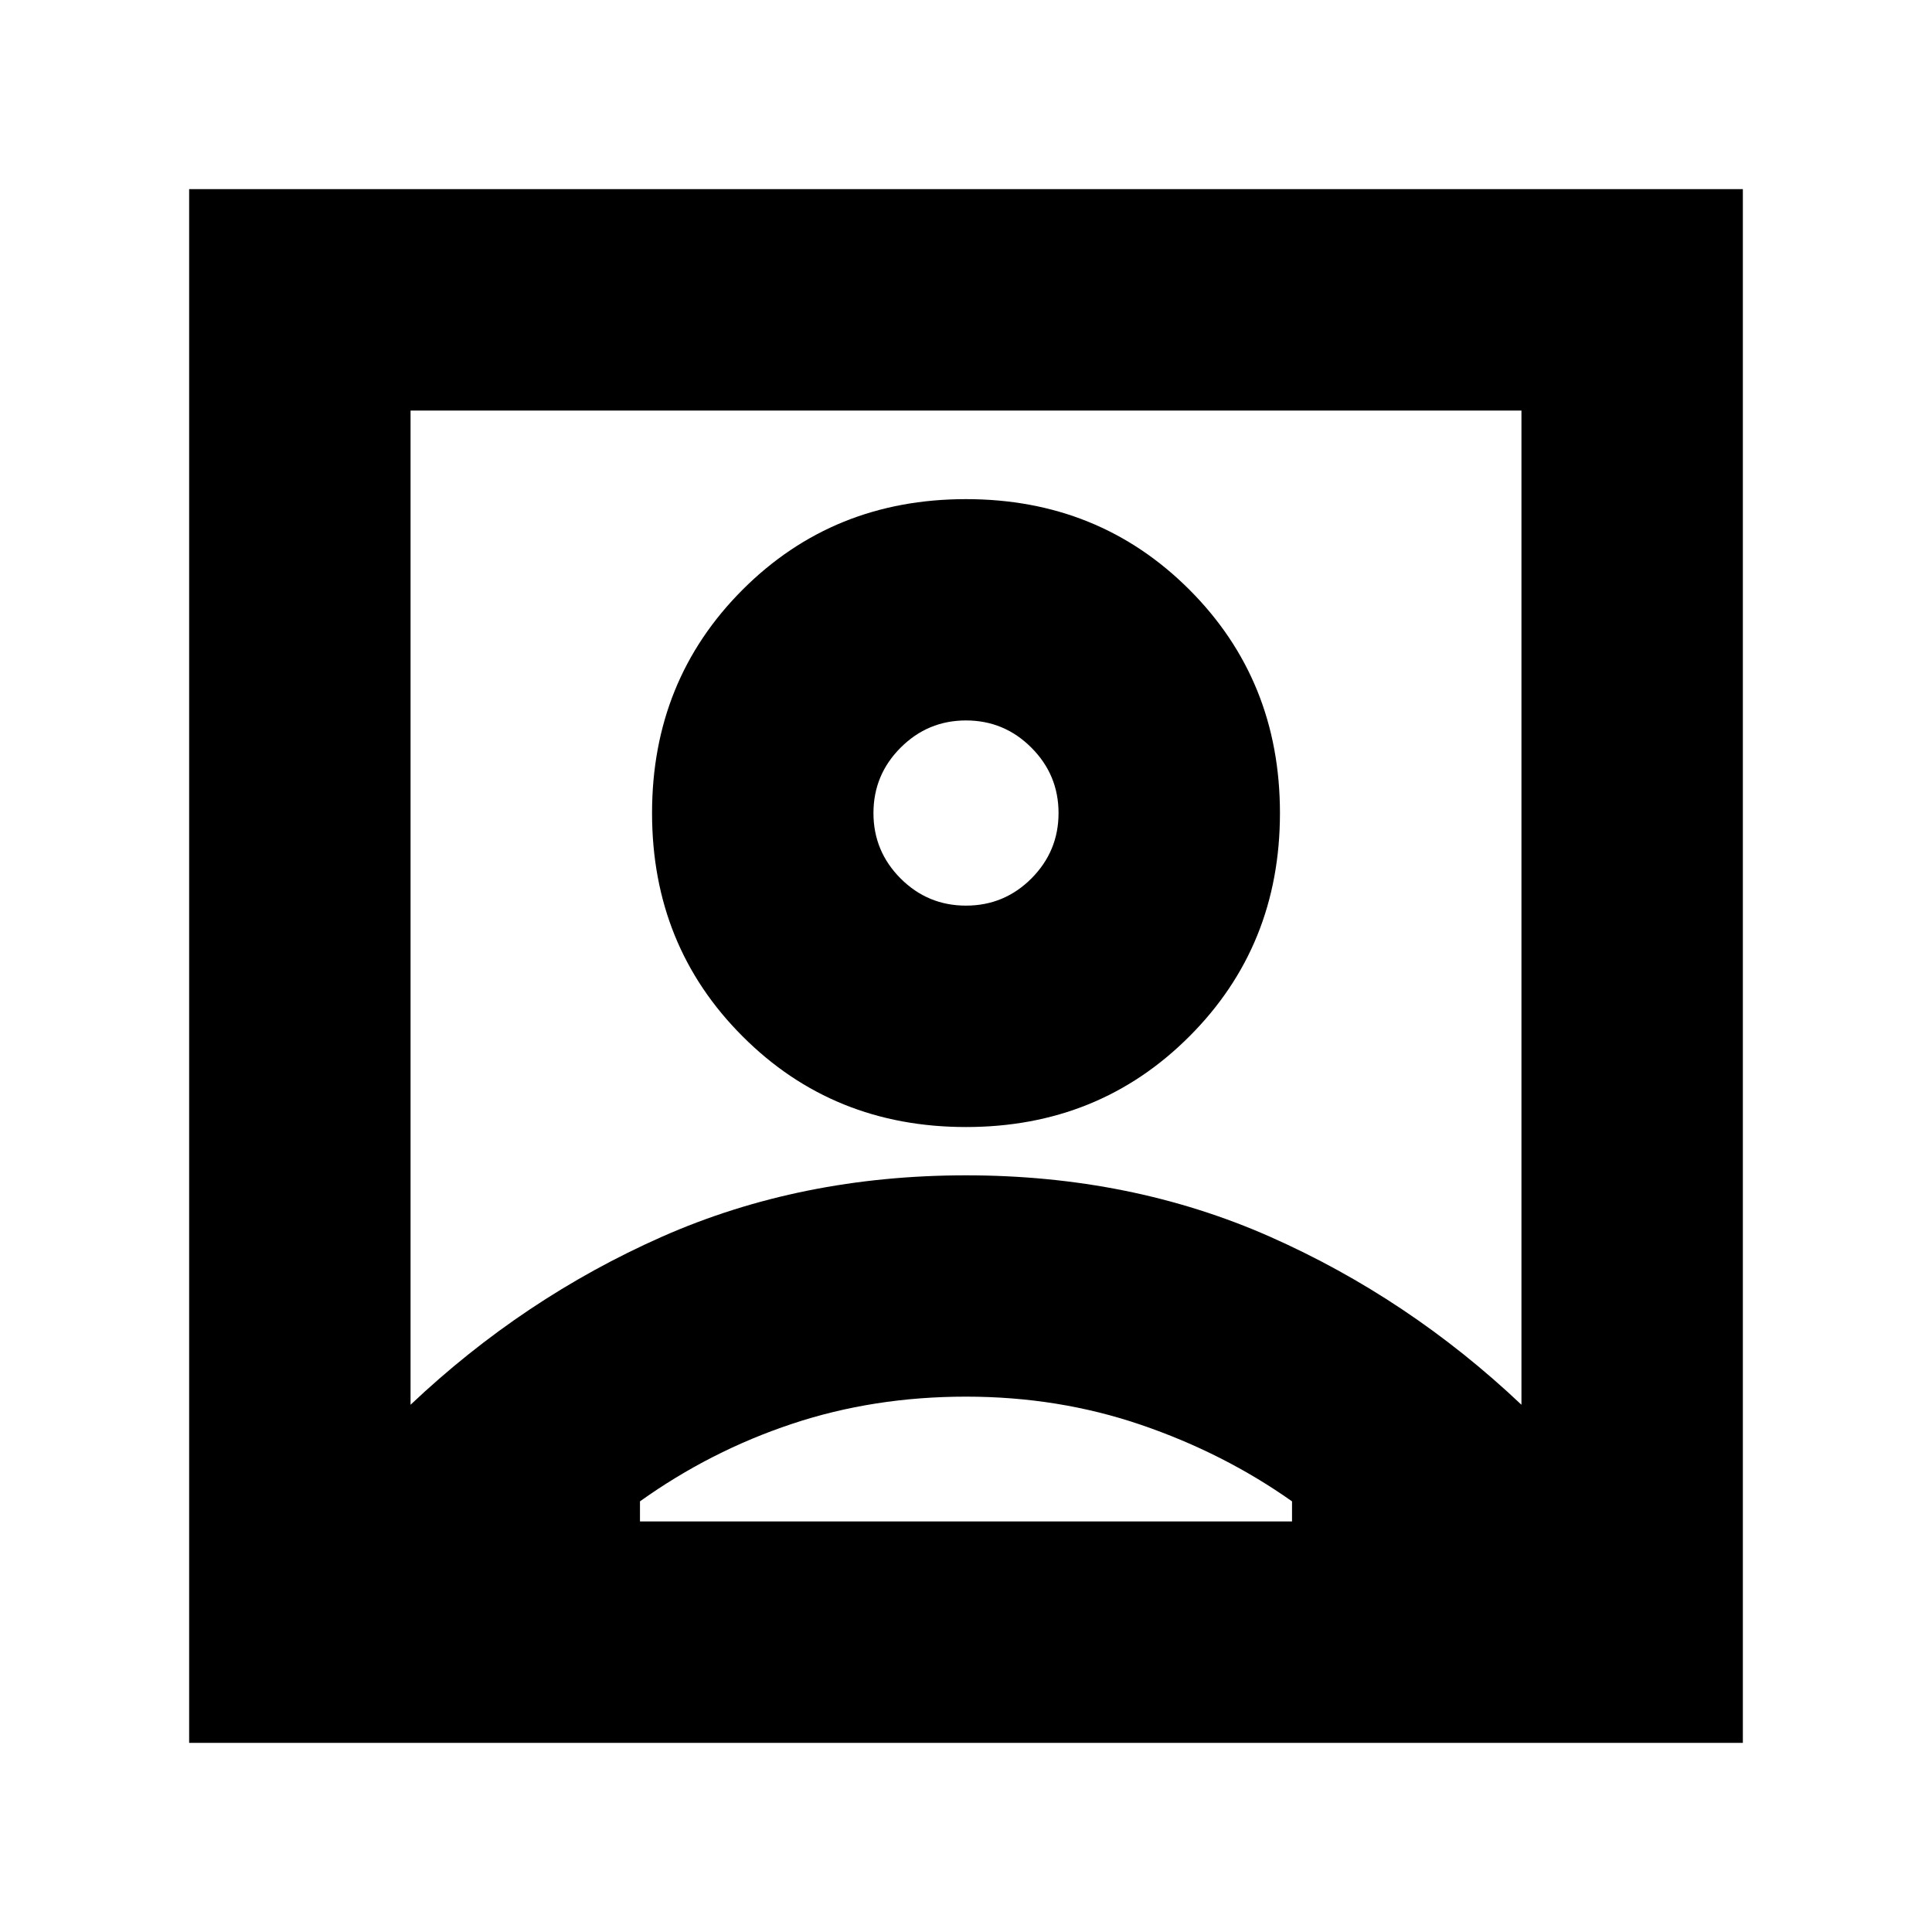 <svg xmlns="http://www.w3.org/2000/svg" height="20" width="20"><path d="M4.25 14.542q1.167-1.104 2.604-1.74 1.438-.635 3.146-.635t3.146.635q1.437.636 2.604 1.74V4.25H4.25ZM10 11.667q1.375 0 2.312-.938.938-.937.938-2.312 0-1.375-.938-2.313-.937-.937-2.312-.937-1.375 0-2.312.937-.938.938-.938 2.313 0 1.375.938 2.312.937.938 2.312.938Zm-8.042 6.375V1.958h16.084v16.084Zm4.667-2.292h6.75v-.208q-.708-.5-1.563-.792-.854-.292-1.812-.292-.958 0-1.802.282-.844.281-1.573.802ZM10 9.375q-.396 0-.677-.281-.281-.282-.281-.677 0-.396.281-.677.281-.282.677-.282t.677.282q.281.281.281.677 0 .395-.281.677-.281.281-.677.281Zm0-.958Z"/></svg>